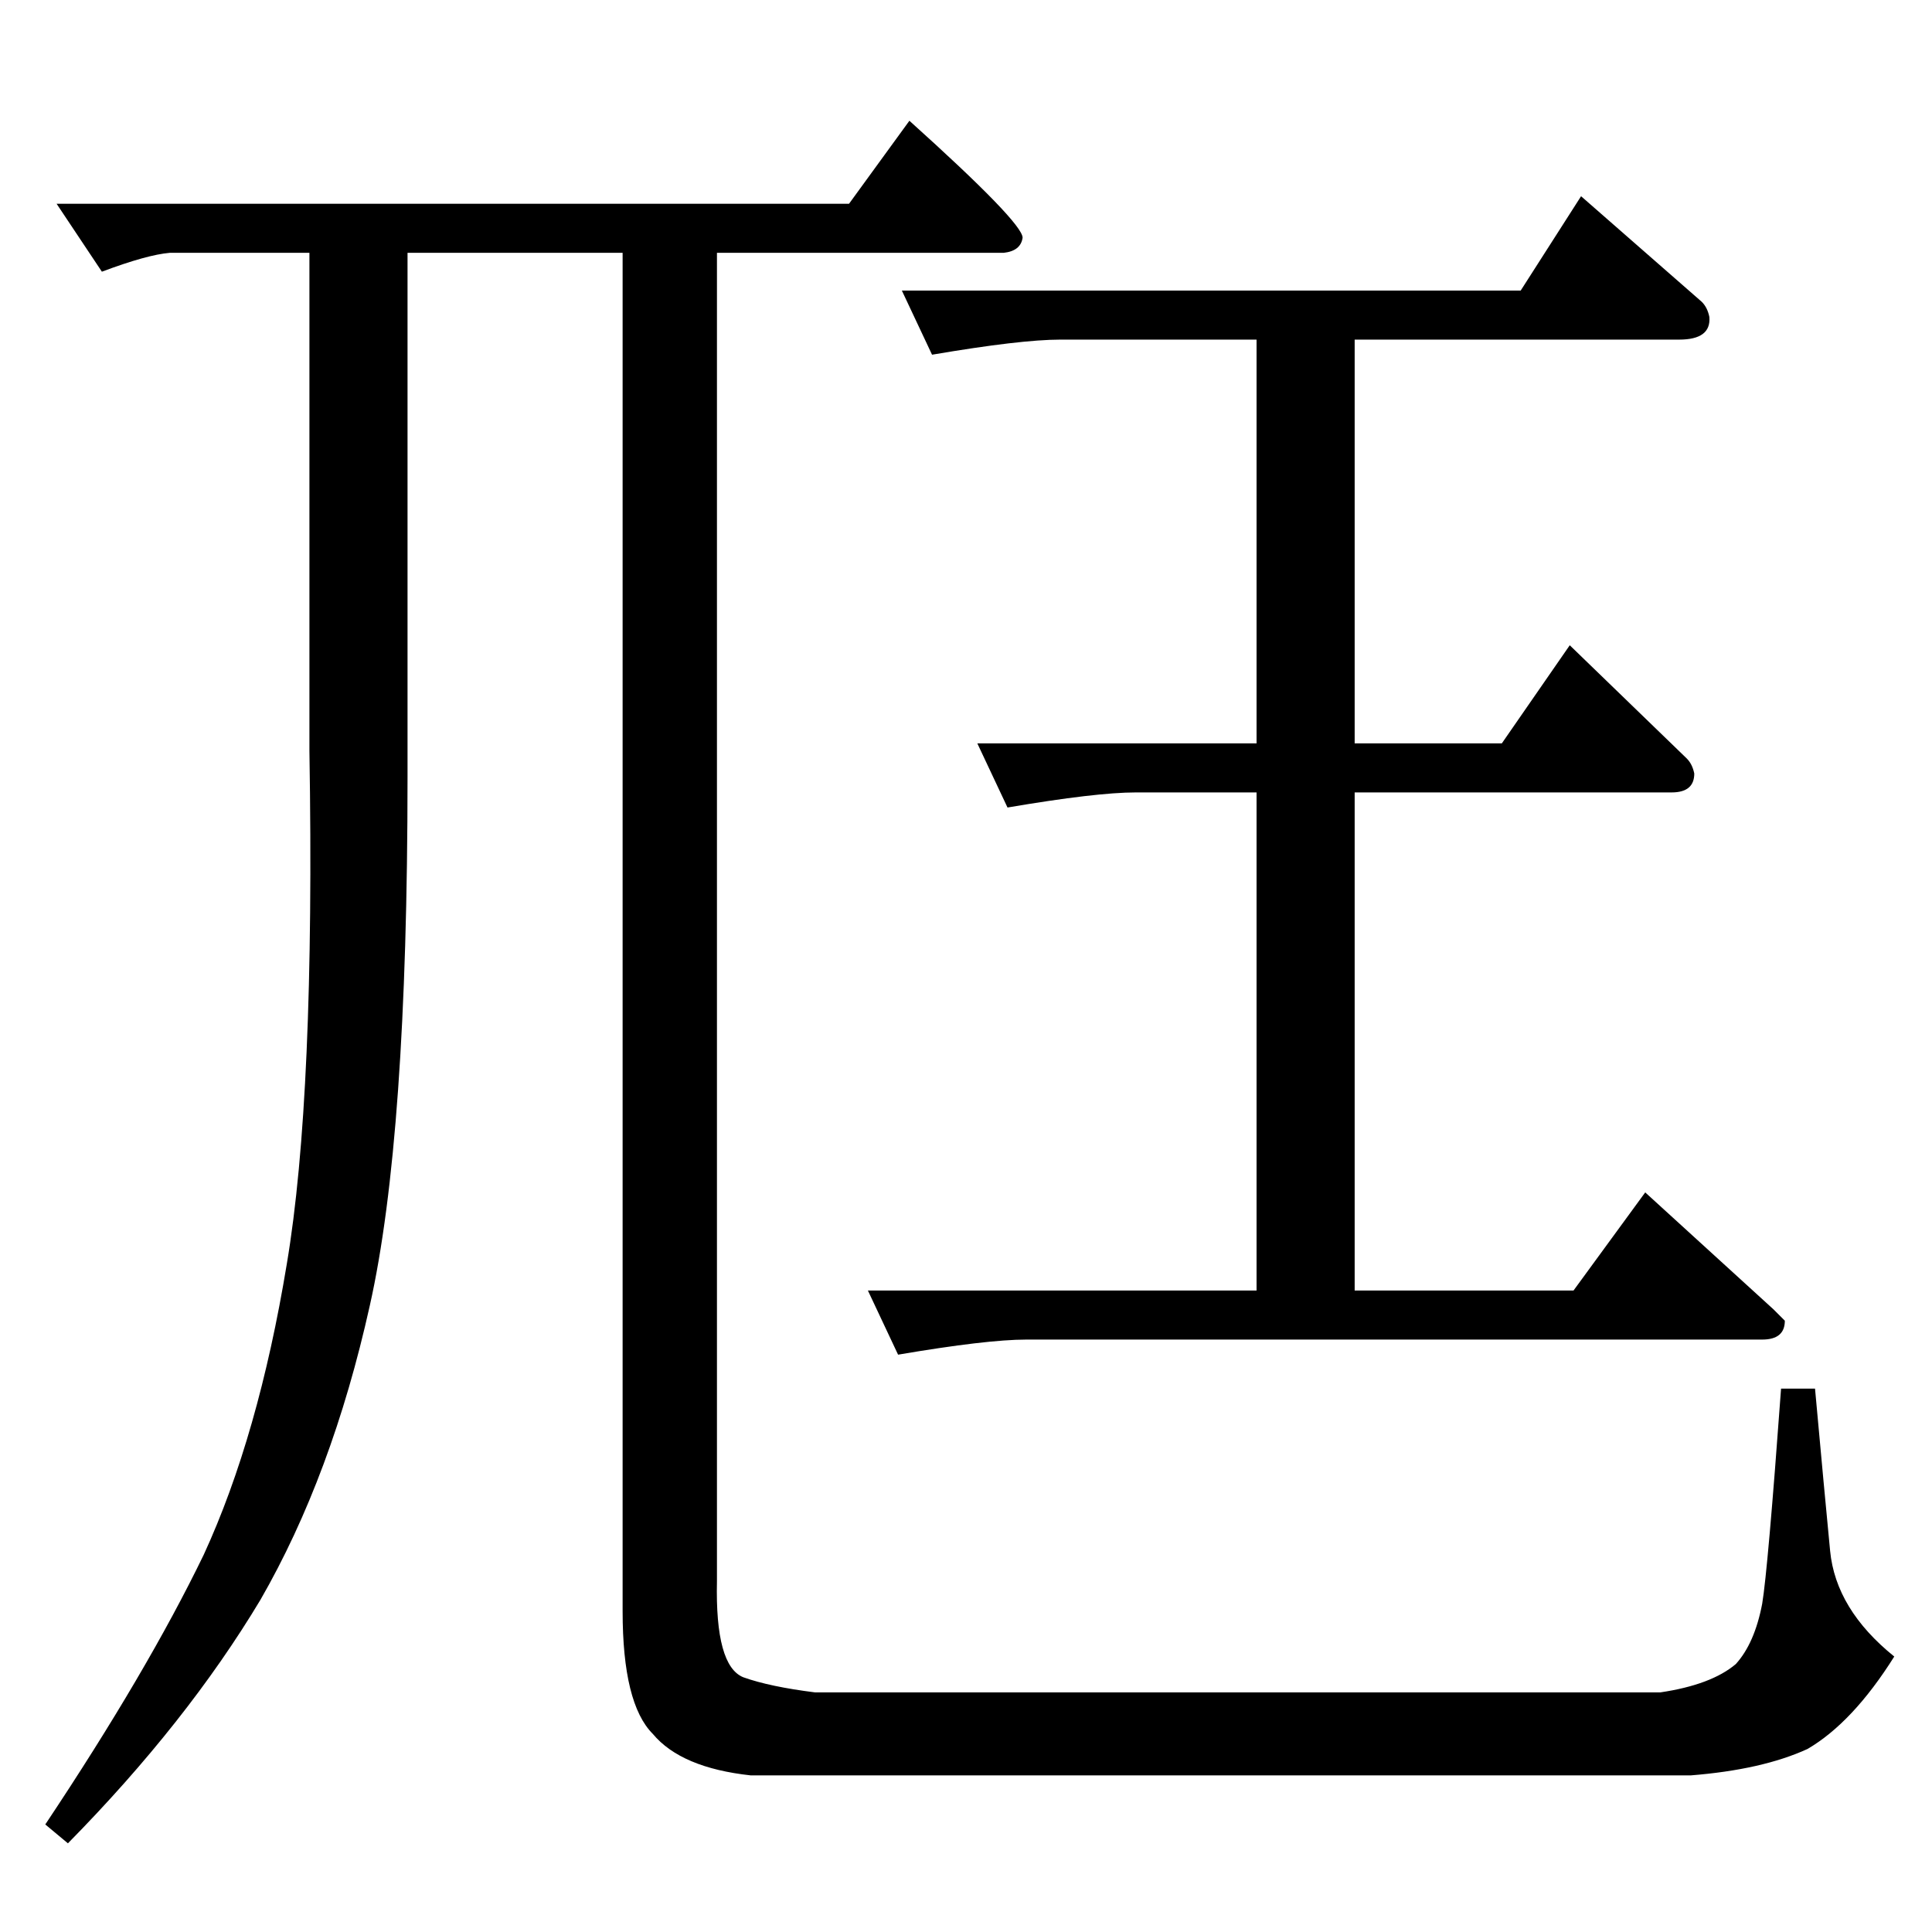 <?xml version="1.0" standalone="no"?>
<!DOCTYPE svg PUBLIC "-//W3C//DTD SVG 1.1//EN" "http://www.w3.org/Graphics/SVG/1.1/DTD/svg11.dtd" >
<svg xmlns="http://www.w3.org/2000/svg" xmlns:xlink="http://www.w3.org/1999/xlink" version="1.1" viewBox="0 -205 1024 1024">
  <g transform="matrix(1 0 0 -1 0 819)">
   <path fill="currentColor"
d="M478 870h328l32 50l64 -56q3 -3 4 -8q1 -12 -16 -12h-172v-214h78l36 52l62 -60q3 -3 4 -8q0 -10 -12 -10h-168v-264h116l38 52l68 -62l6 -6q0 -10 -12 -10h-390q-21 0 -68 -8l-16 34h206v264h-64q-21 0 -68 -8l-16 34h148v214h-104q-21 0 -68 -8l-16 34v0v0zM510 890
h-130v-704q-1 -45 14 -51q14 -5 38 -8h448q27 4 40 15q10 11 14 32q3 18 10 114h18q5 -55 8 -86t34 -56q-22 -35 -46 -49q-24 -11 -62 -14h-498q-37 4 -52 22q-16 16 -16 65v720h-114v-278q0 -191 -20 -280q-20 -90 -58 -156q-39 -65 -102 -129l-12 10q54 81 84 143
q29 63 44 154q15 89 12 272v264h-74q-12 -1 -36 -10l-24 36h420l32 44q60 -54 60 -62q-1 -7 -10 -8h-22v0v0z" />
  </g>

</svg>
